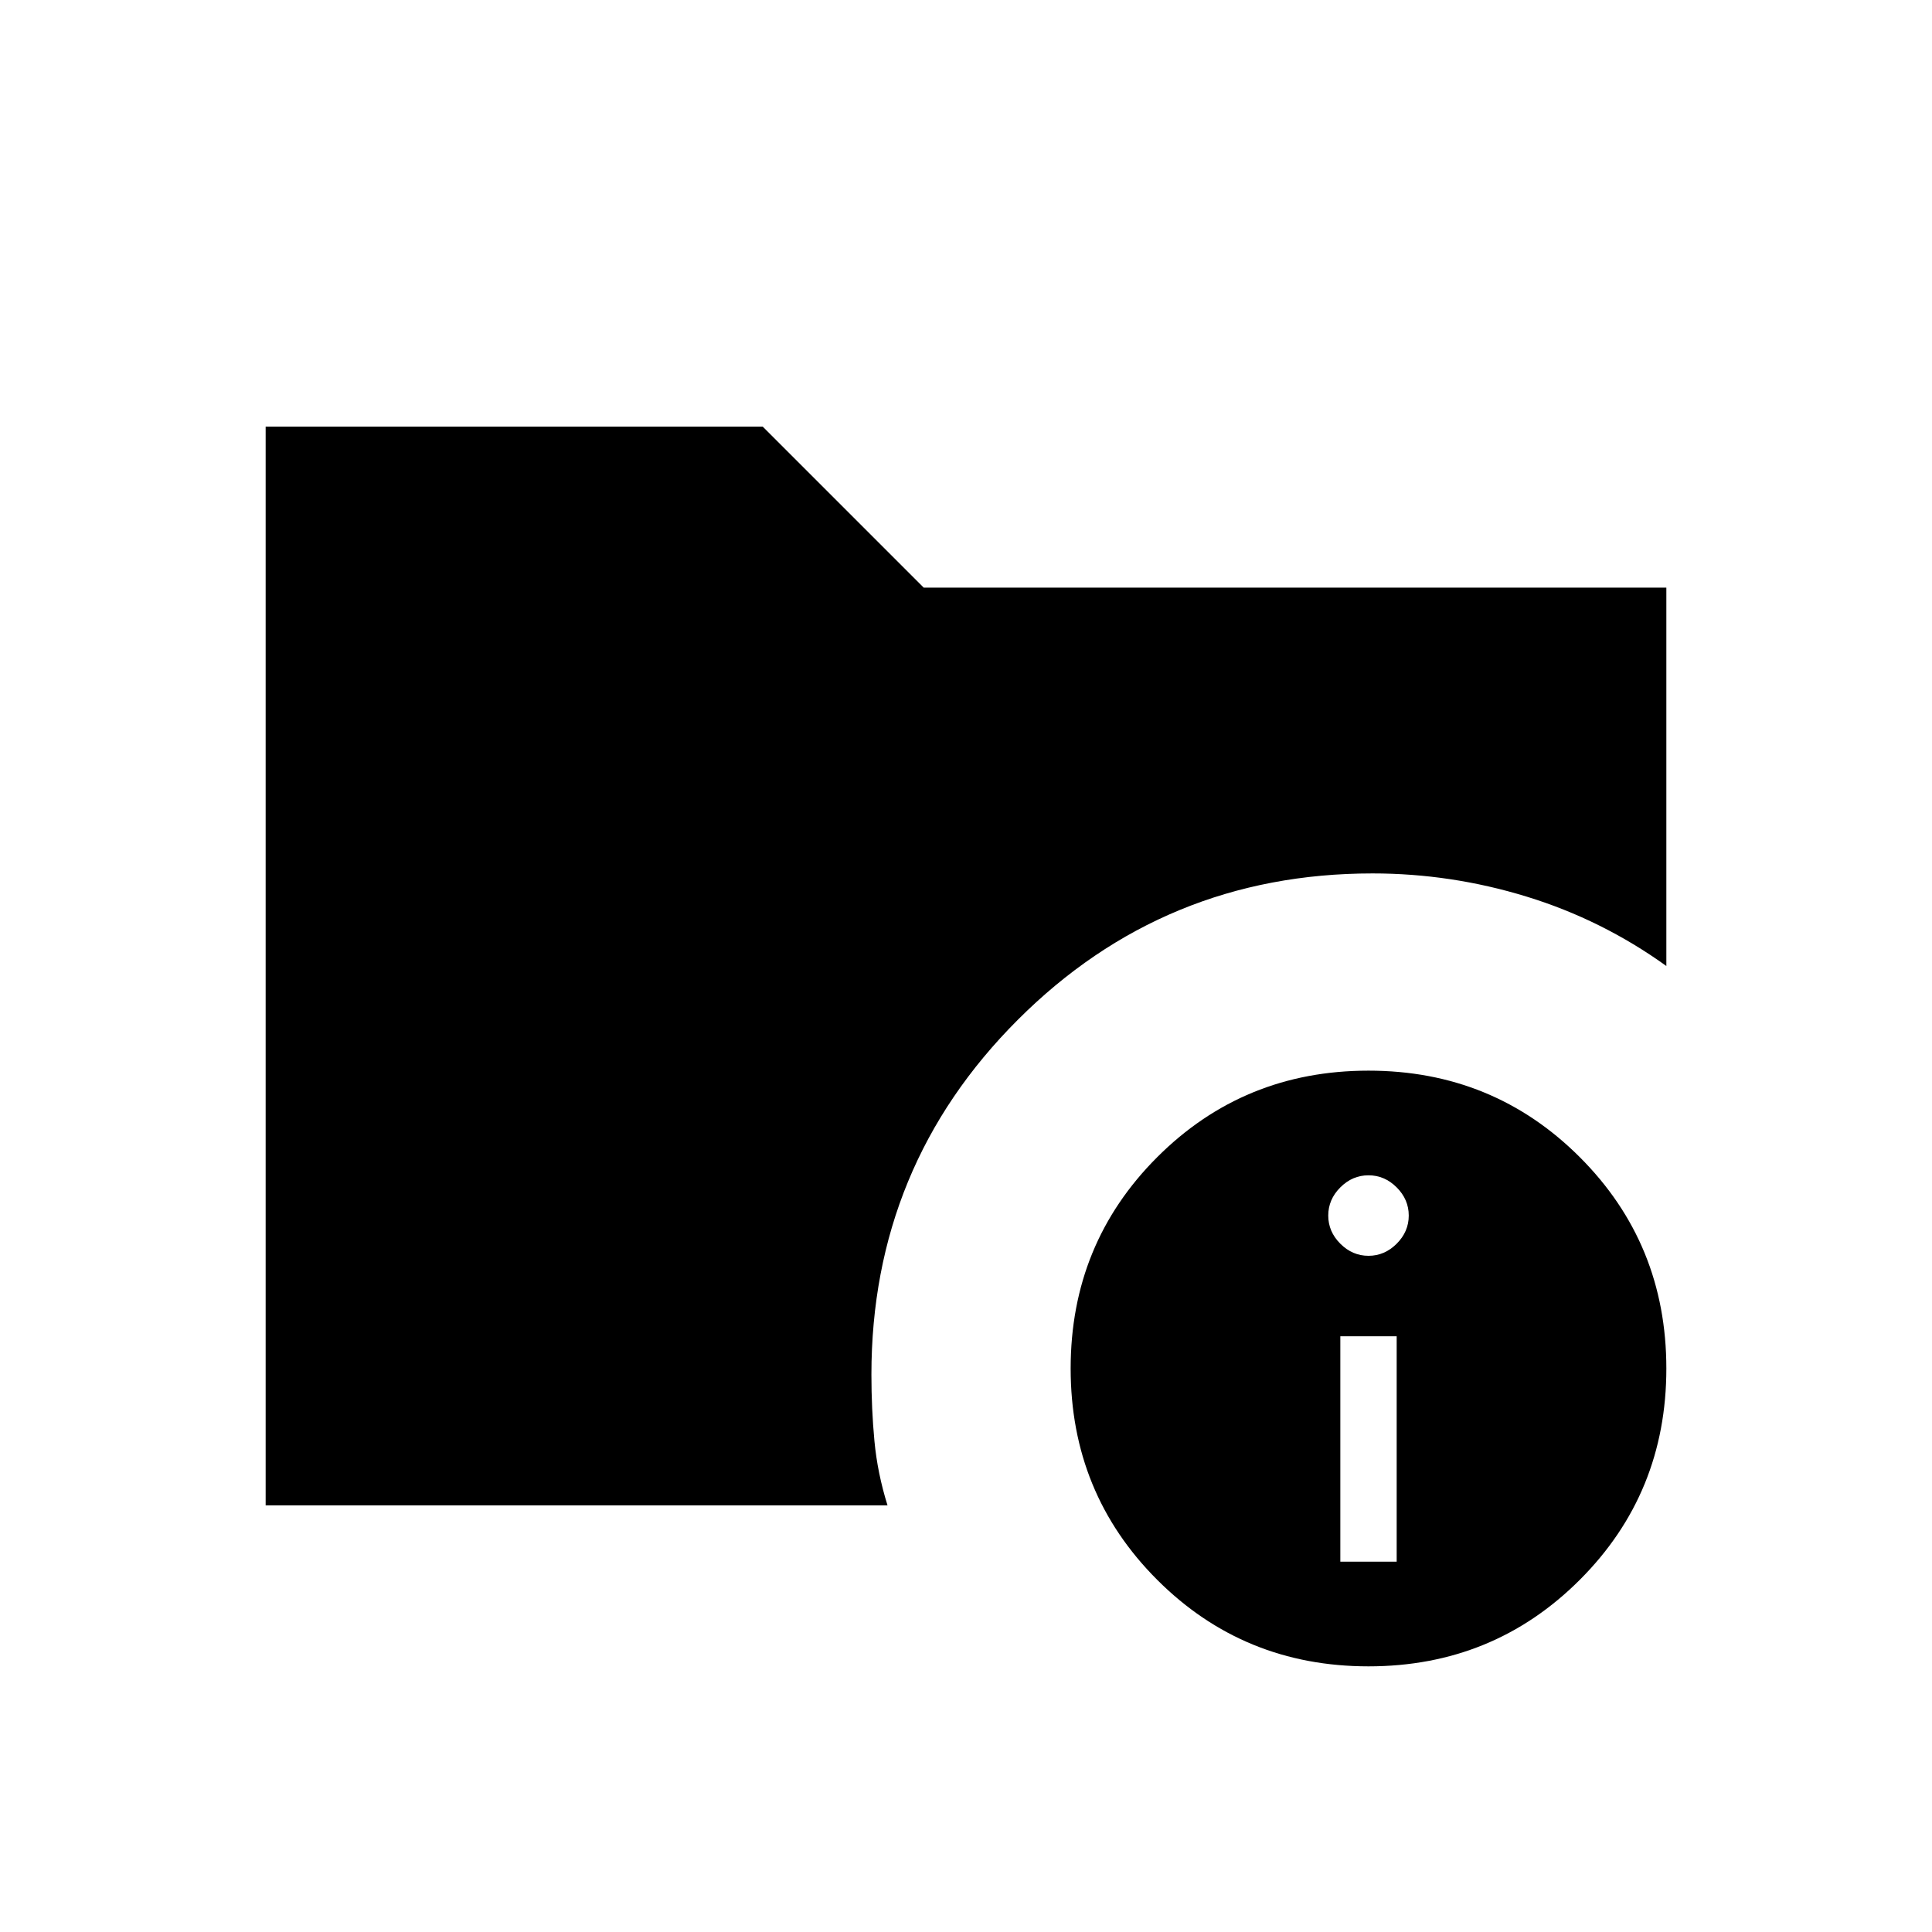 <svg xmlns="http://www.w3.org/2000/svg" height="24" viewBox="0 -960 960 960" width="24"><path d="M132-212v-536h247l80 80h369v188q-32-23-69.5-34.5T682-526q-103.53 0-176.26 72.74Q433-380.53 433-277q0 17.04 1.5 33.02Q436-228 441-212H132Zm548 80q-62 0-105-43t-43-105q0-62 43-105t105-43q62 0 105 43t43 105q0 62-43 105t-105 43Zm-14-52h28v-112h-28v112Zm14-152q8 0 14-6t6-14q0-8-6-14t-14-6q-8 0-14 6t-6 14q0 8 6 14t14 6Z"/></svg>